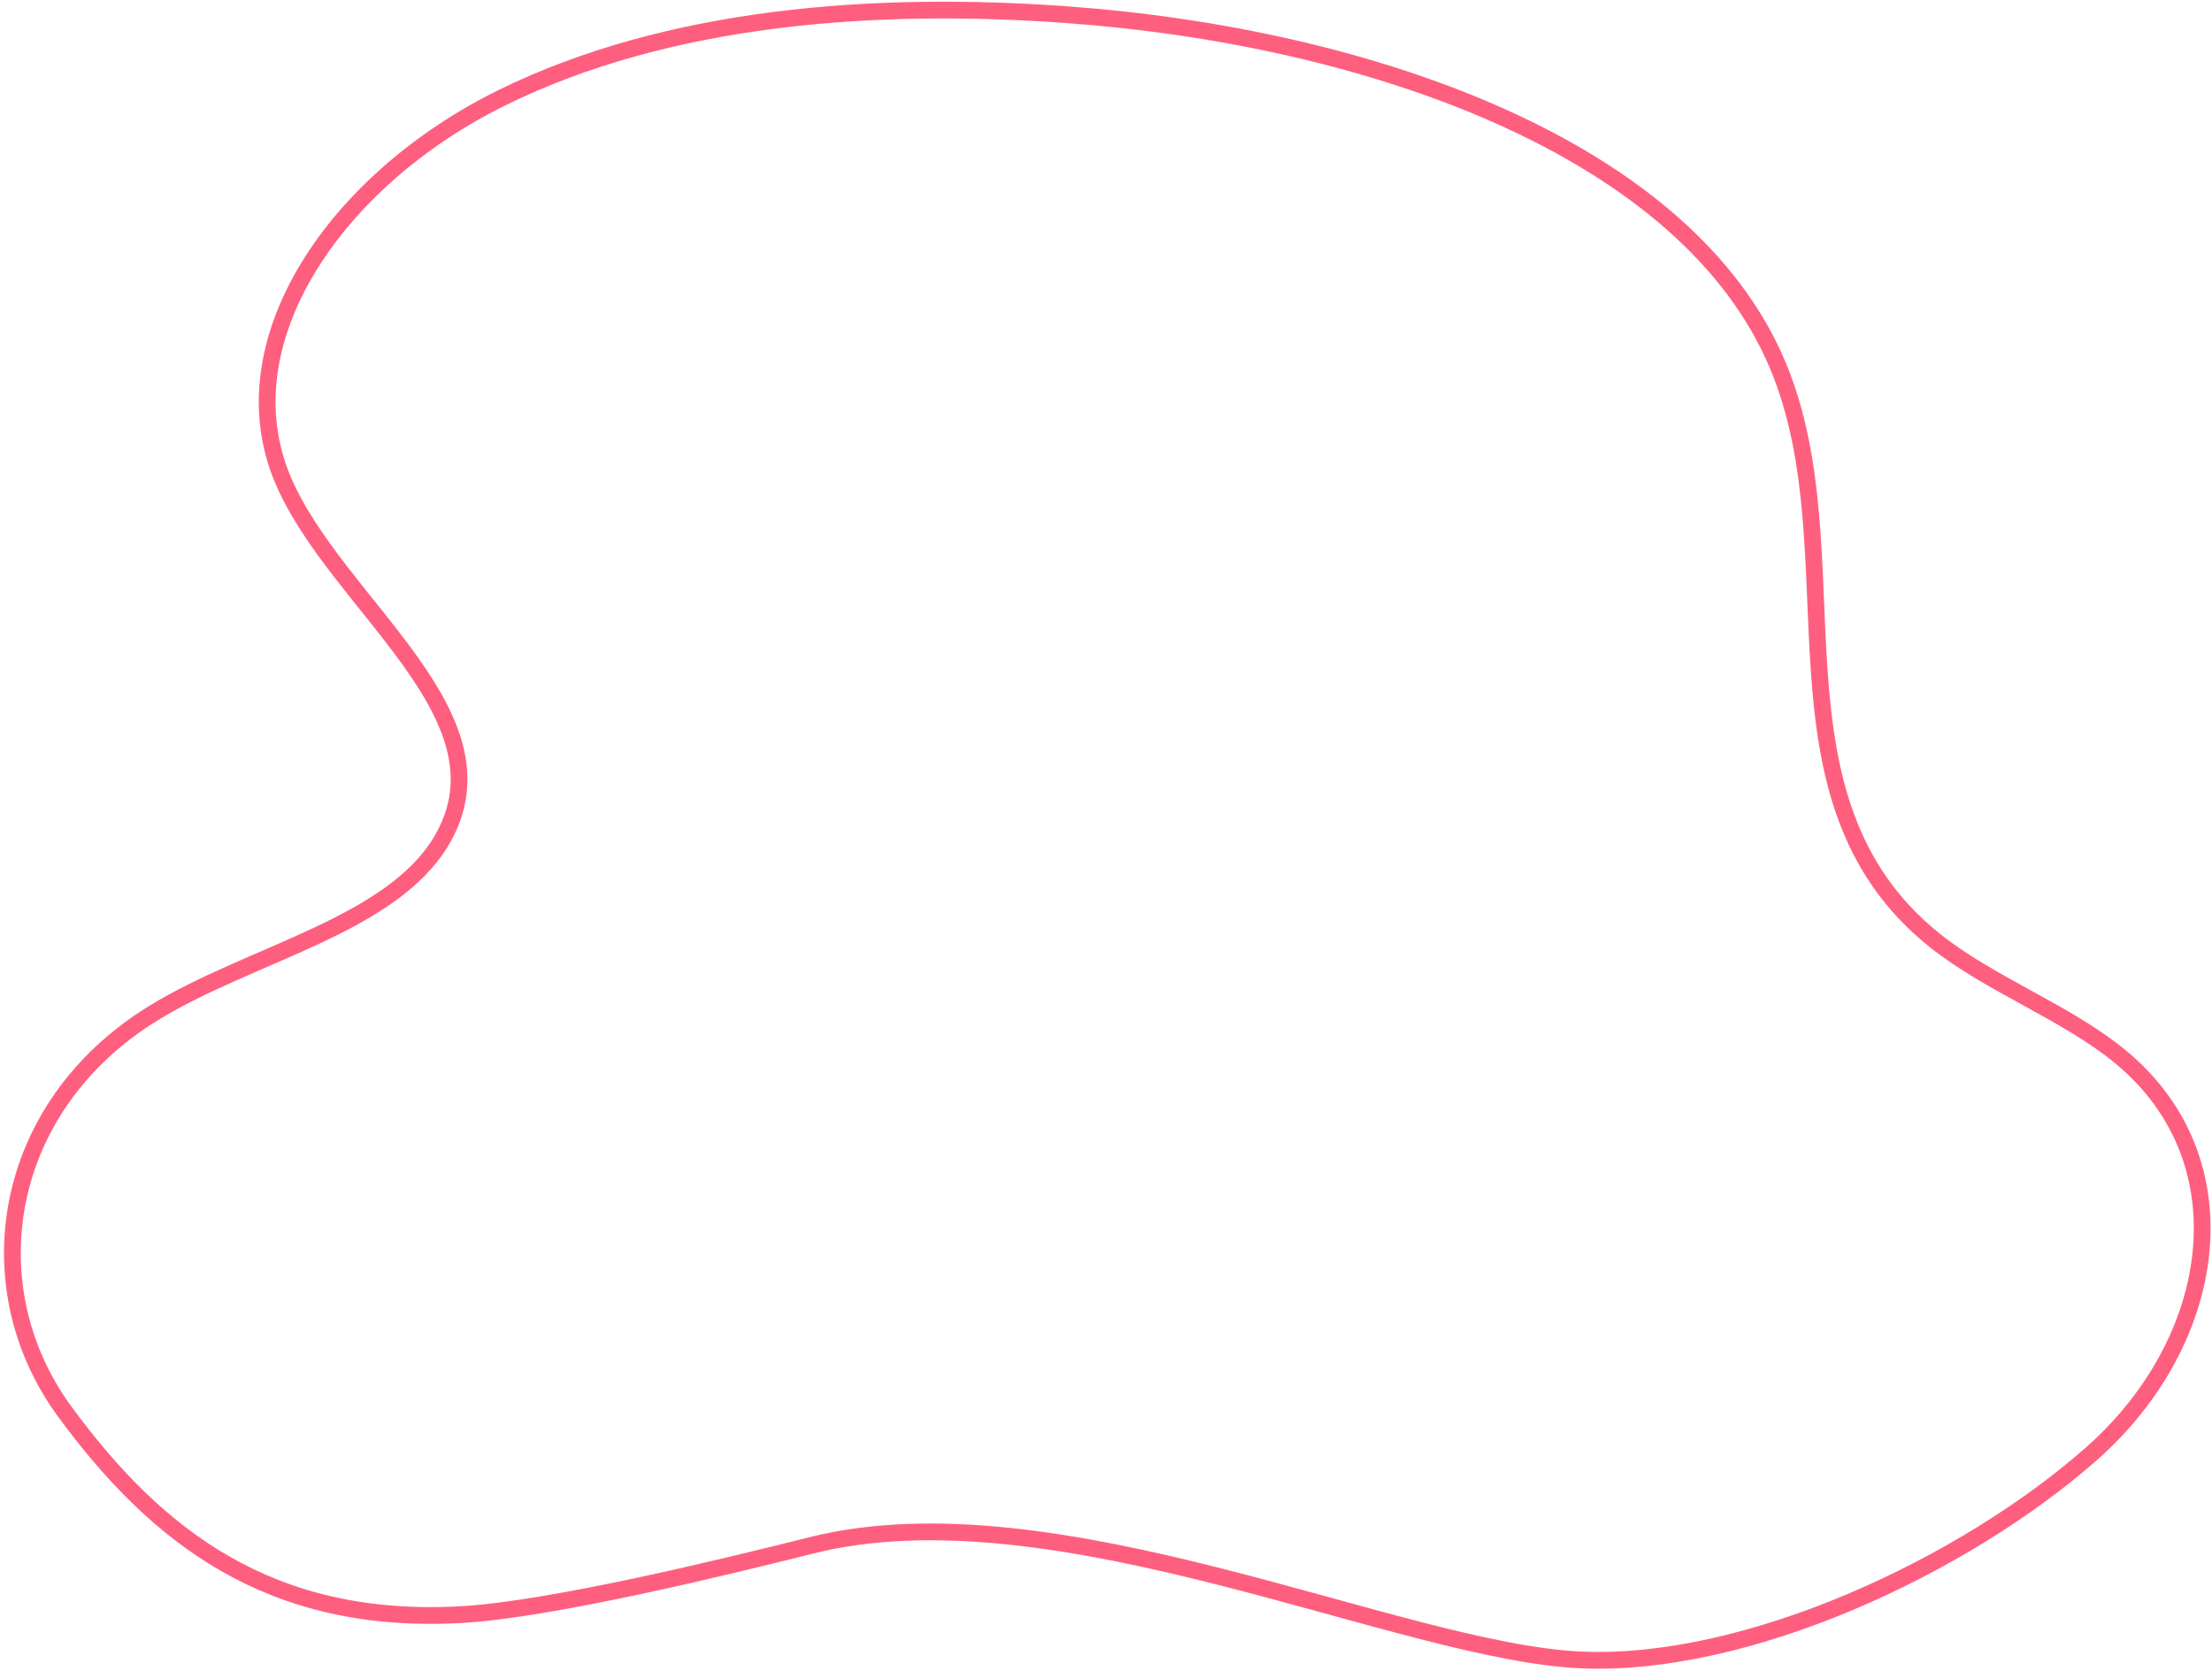 <?xml version="1.0" encoding="UTF-8"?><svg version="1.1" width="528px" height="399px" viewBox="0 0 528.0 399.0" xmlns="http://www.w3.org/2000/svg" xmlns:xlink="http://www.w3.org/1999/xlink"><defs><clipPath id="i0"><path d="M1440,0 L1440,3957 L0,3957 L0,0 L1440,0 Z"></path></clipPath></defs><g transform="translate(-758.0 -258.0)"><g clip-path="url(#i0)"><g transform="translate(760.957 260.405)"><path d="M190.699,366.559 C249.145,351.879 331.241,392.109 374.662,393.92 C414.405,395.572 466.03,371.398 496.344,344.615 C526.673,317.825 533.229,274.79 503.3,249.999 C490.269,239.214 472.05,232.688 458.798,222.063 C416.383,188.049 440.276,130.022 421.447,84.936 C399.742,32.965 323.905,6.359 251.752,1.105 C205.864,-2.239 156.542,1.355 116.8,20.953 C77.069,40.55 50.56,79.316 64.635,112.286 C77.316,141.995 119.629,168.329 102.666,197.906 C90.815,218.594 56.832,225.214 33.609,239.519 C-2.767,261.937 -9.297,304.875 12.475,334.585 C34.256,364.293 61.345,385.64 107.105,383.09 C128.46,381.9 170.14,371.723 190.699,366.559 Z" stroke="#FF5F7F" stroke-width="4" fill="none" stroke-miterlimit="10"></path></g></g></g></svg>